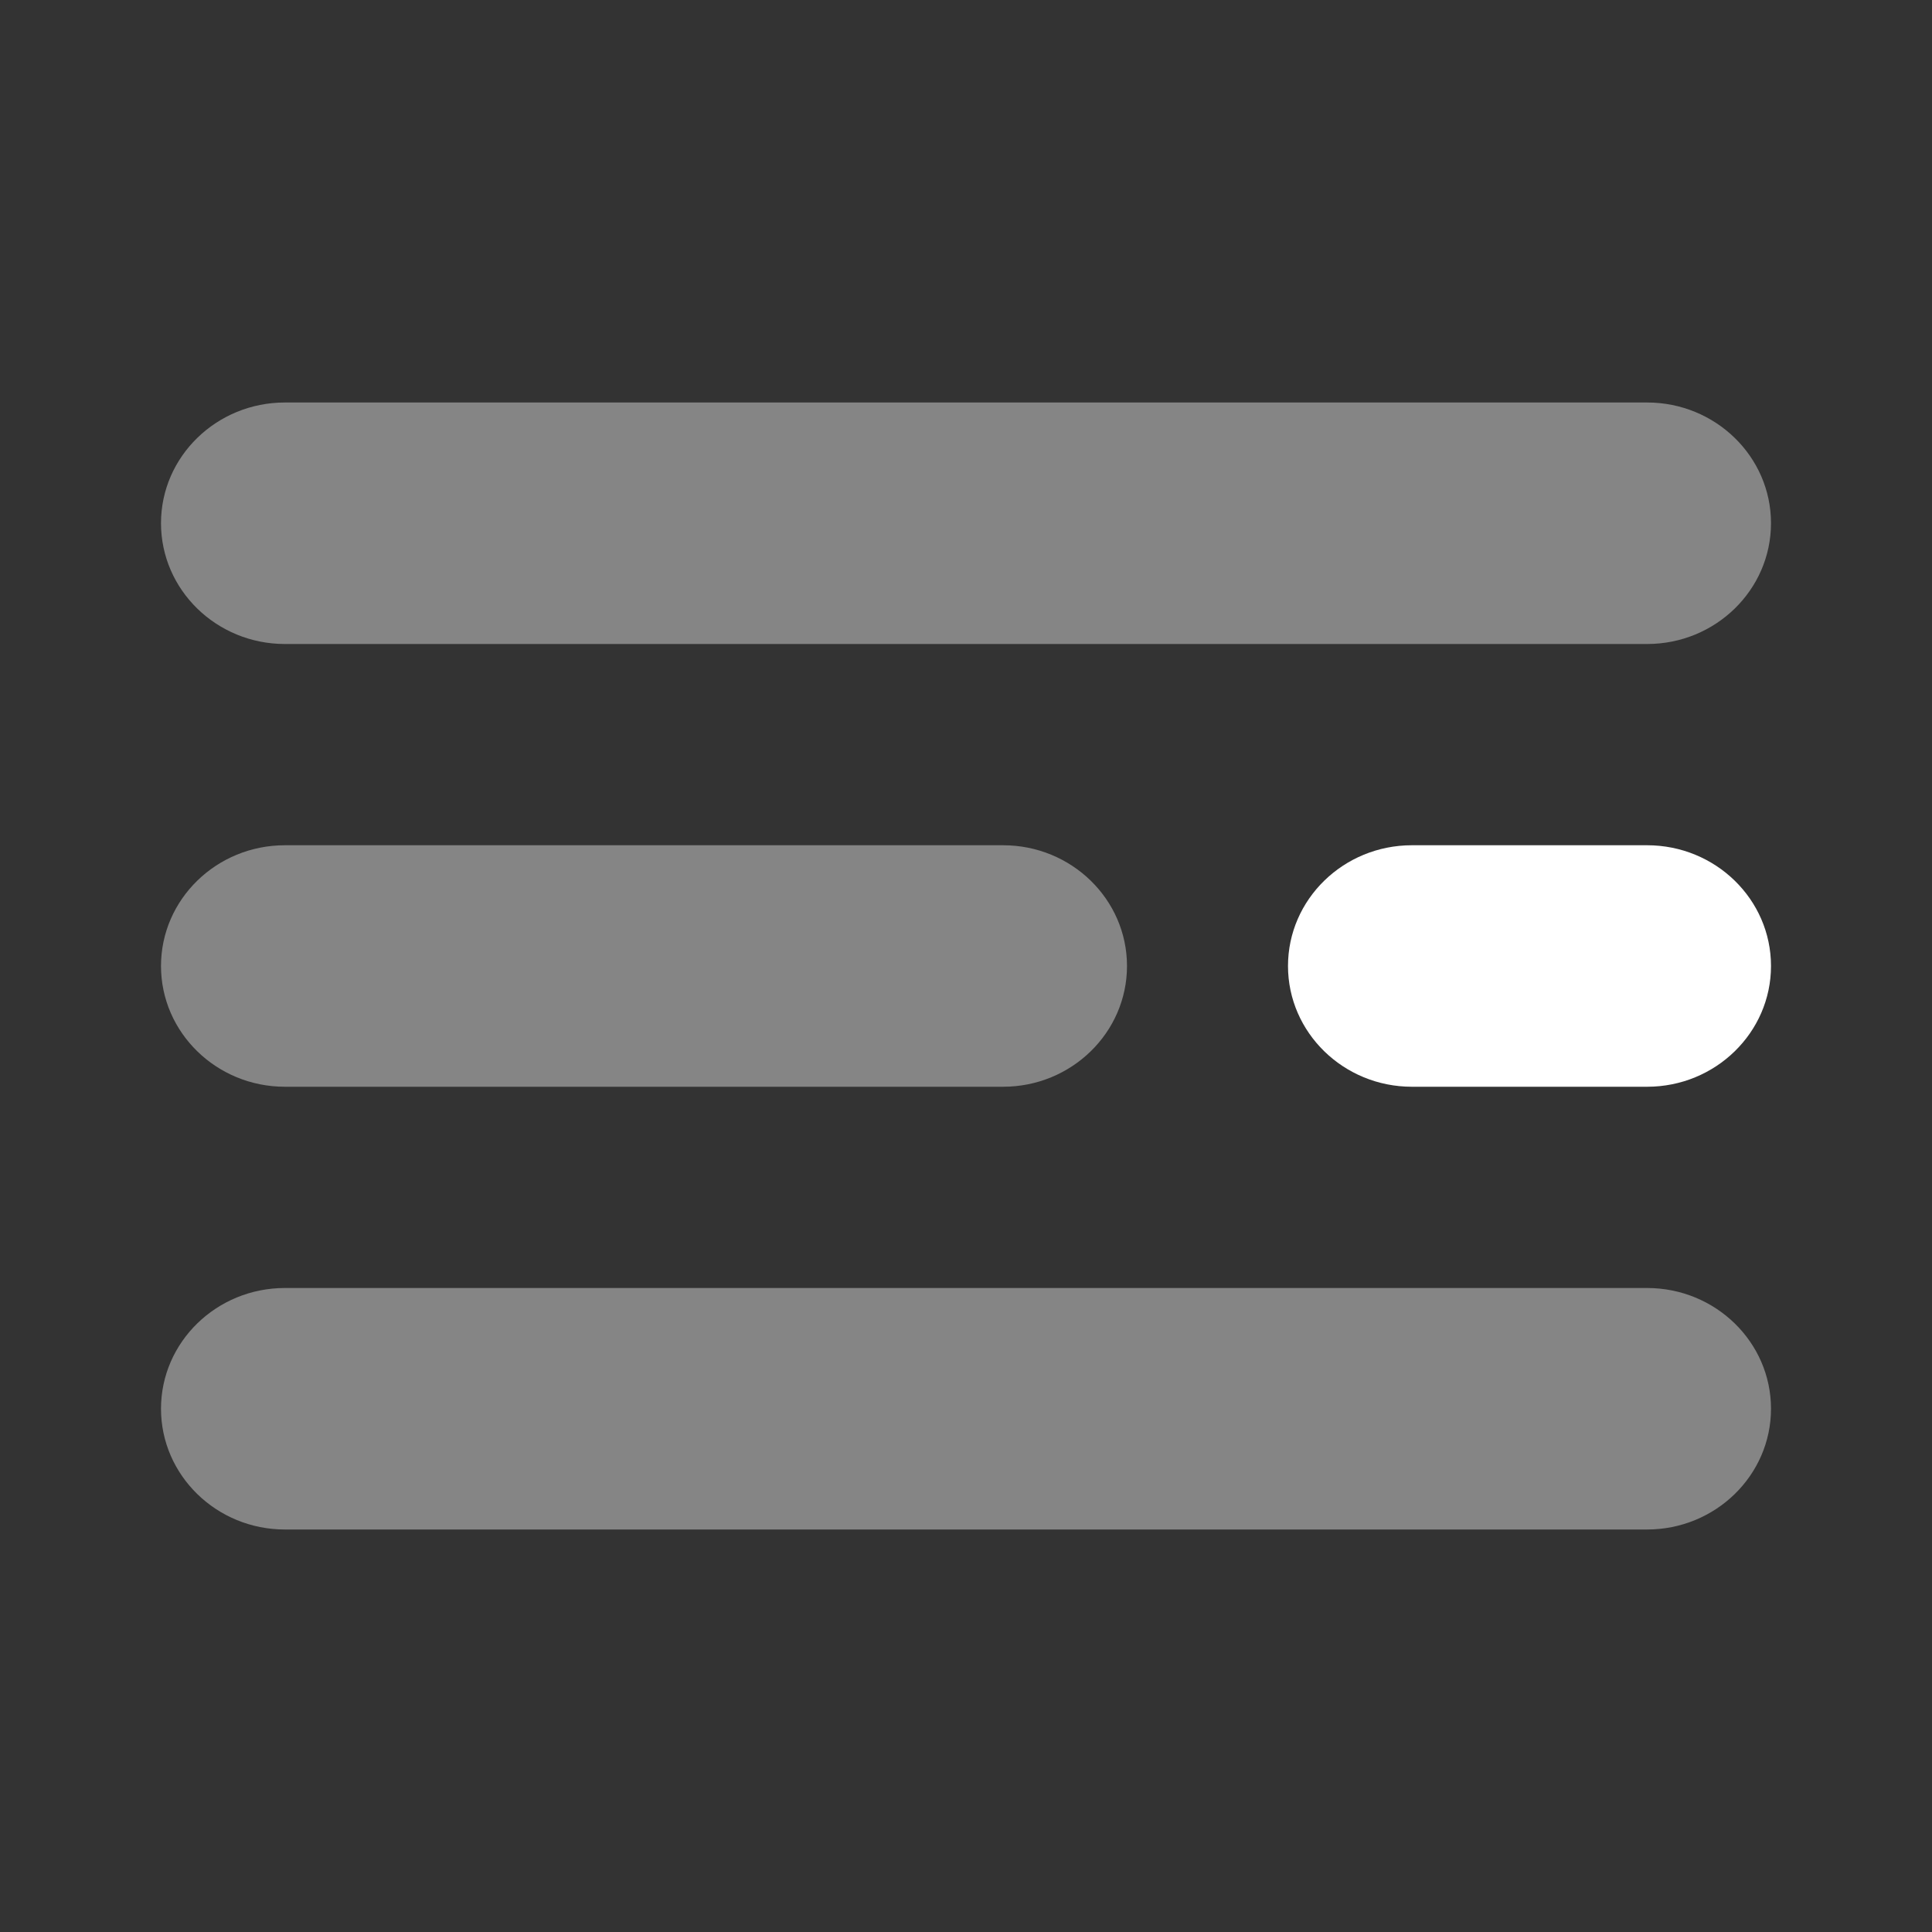 <svg width="24" height="24" viewBox="0 0 24 24" fill="none" xmlns="http://www.w3.org/2000/svg">
<rect x="0" y="0" width="24" height="24" fill="#333333" stroke="none"/>
<path opacity="0.4" d="M20.461 16H3.539C2.69 16 2 16.672 2 17.5C2 18.327 2.69 19 3.539 19H20.461C21.31 19 22 18.327 22 17.5C22 16.672 21.31 16 20.461 16Z" fill="white"/>
<path opacity="0.4" d="M12.461 10.5H3.539C2.69 10.5 2 11.172 2 12C2 12.827 2.69 13.5 3.539 13.5H12.461C13.31 13.5 14 12.827 14 12C14 11.172 13.31 10.5 12.461 10.5Z" fill="white"/>
<path d="M20.461 10.5H17.539C16.69 10.5 16 11.172 16 12C16 12.827 16.69 13.5 17.539 13.5H20.461C21.31 13.5 22 12.827 22 12C22 11.172 21.31 10.5 20.461 10.5Z" fill="white"/>
<path opacity="0.4" d="M22 6.499C22 5.672 21.31 5 20.462 5H3.539C2.69 5 2 5.672 2 6.499C2 7.328 2.69 8 3.539 8H20.462C21.31 8 22 7.328 22 6.499Z" fill="white"/>
</svg>
